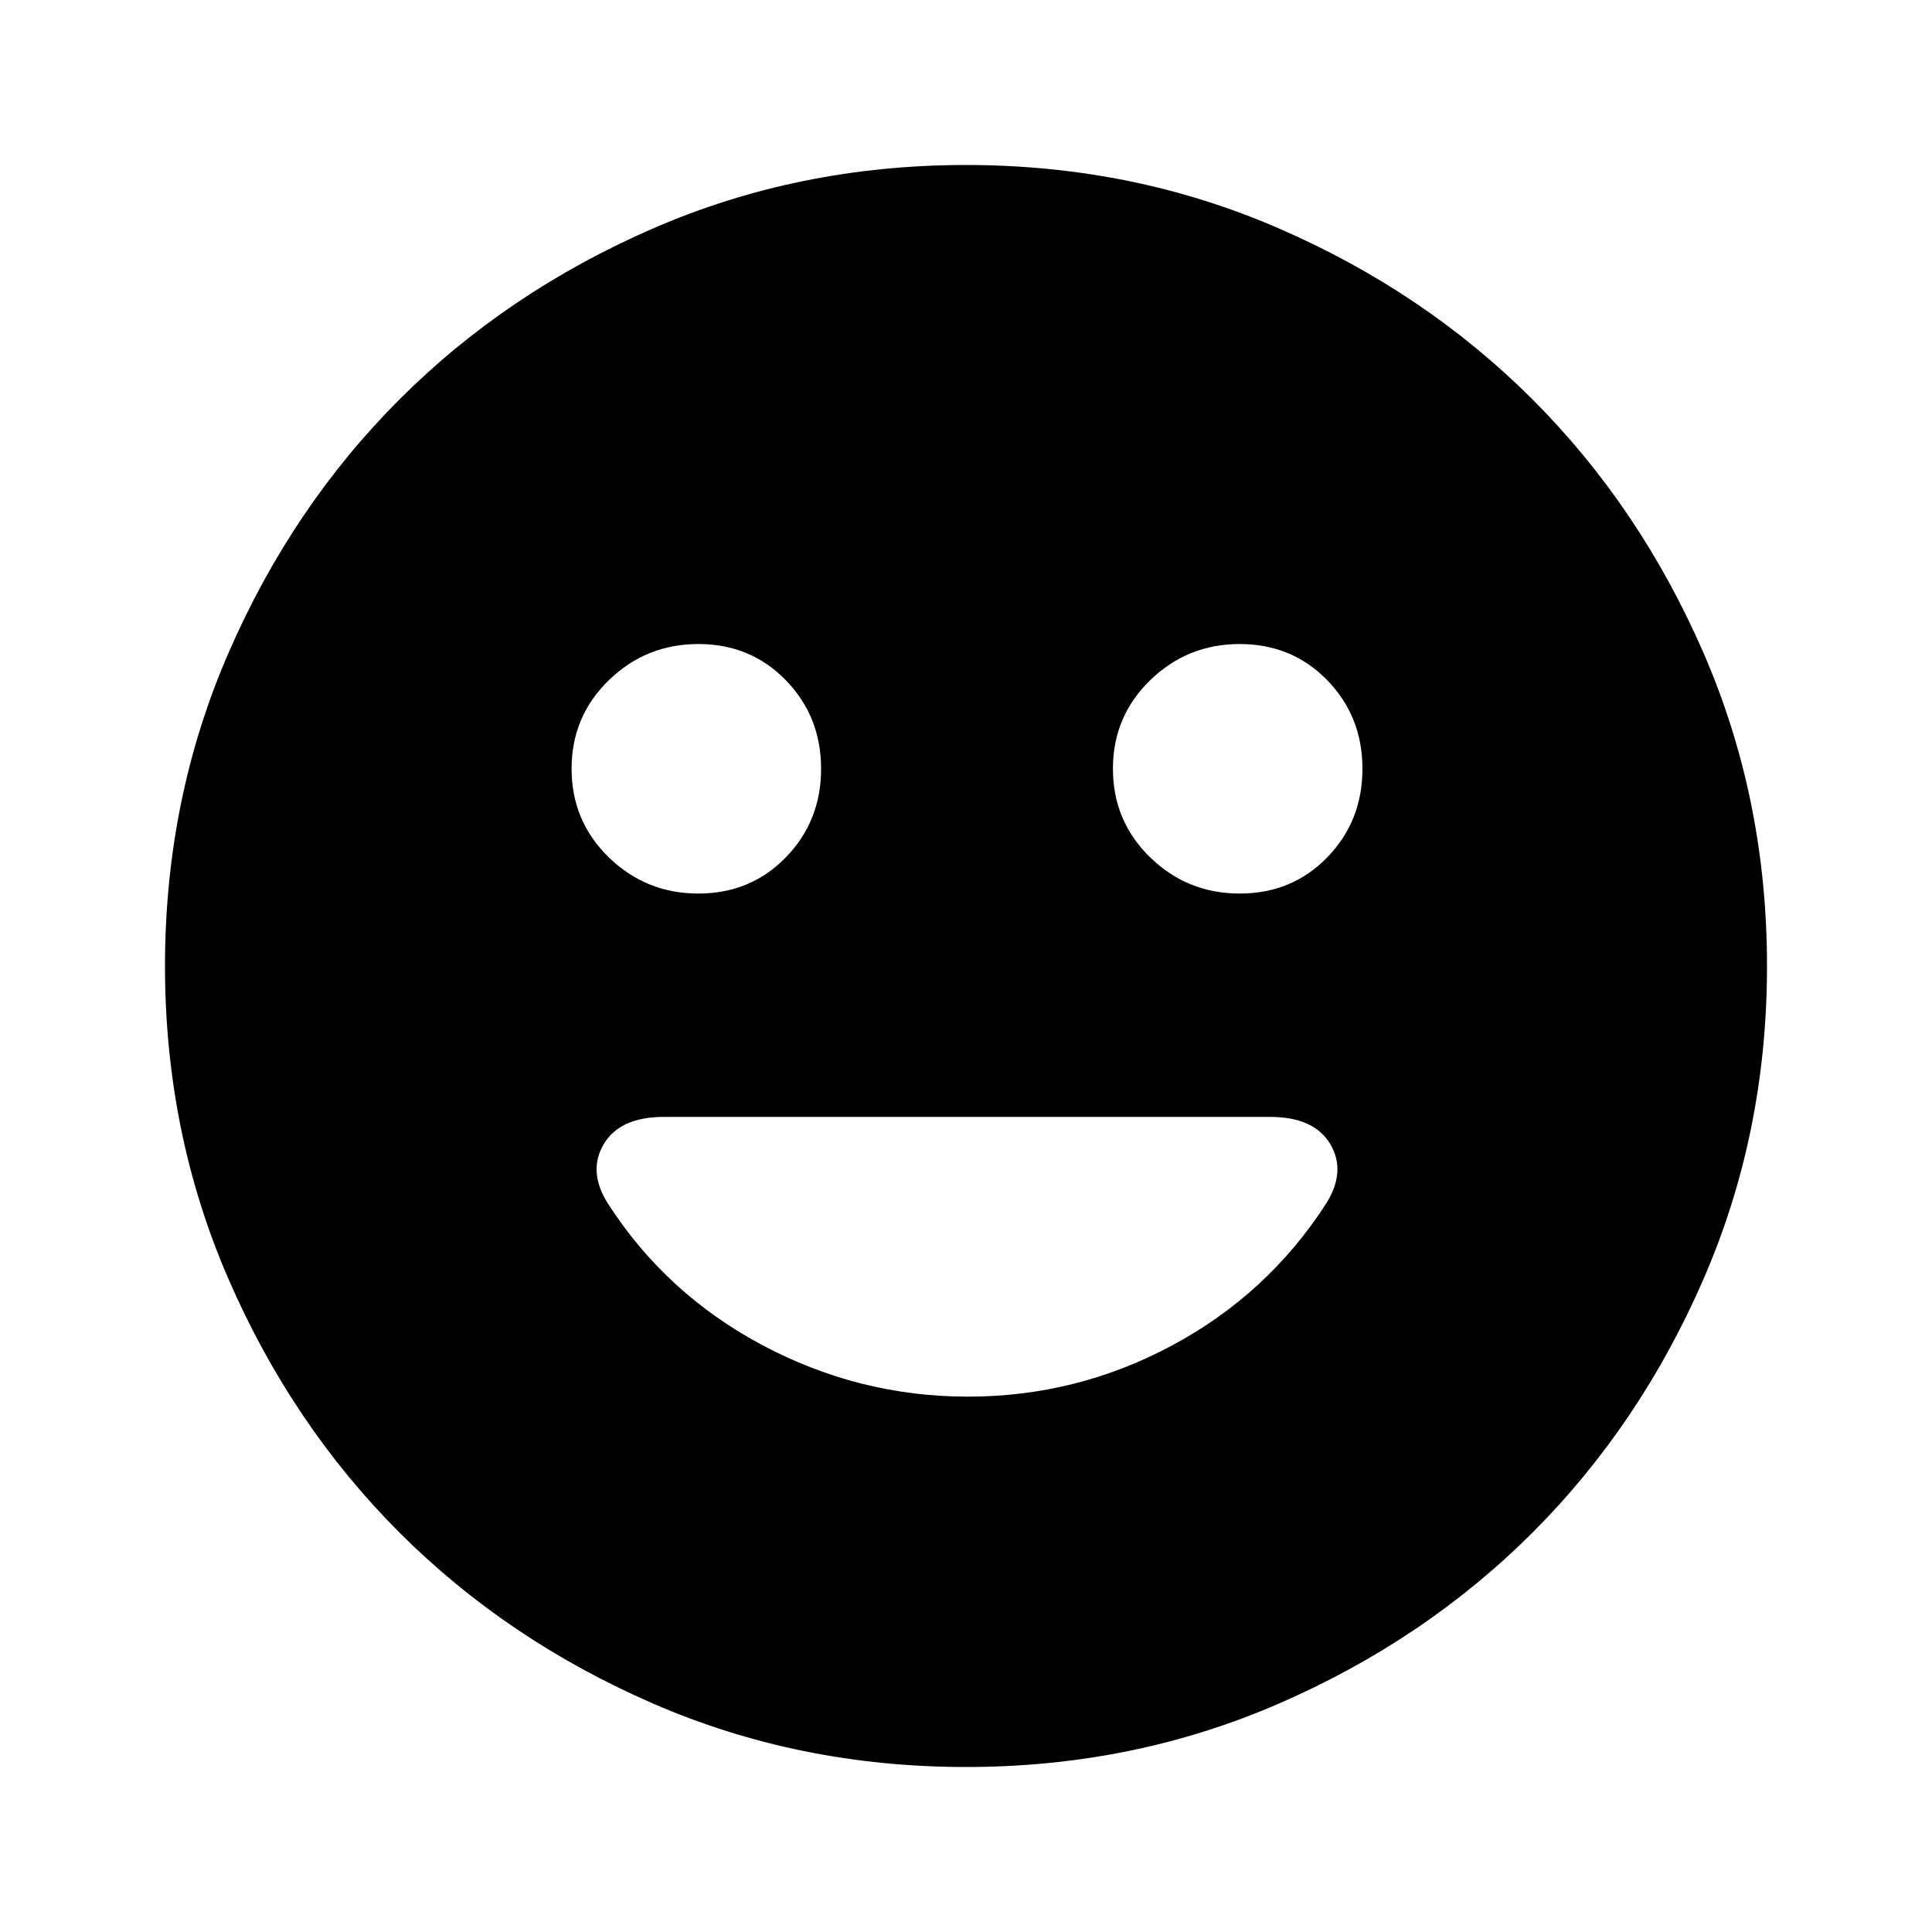 <svg xmlns="http://www.w3.org/2000/svg" height="20" width="20"><path d="M12.833 9.25q.542 0 .907-.375.364-.375.364-.917 0-.541-.364-.916-.365-.375-.907-.375-.541 0-.927.375-.385.375-.385.916 0 .542.385.917.386.375.927.375Zm-5.604 0q.542 0 .906-.375.365-.375.365-.917 0-.541-.365-.916-.364-.375-.906-.375-.541 0-.927.375-.385.375-.385.916 0 .542.385.917.386.375.927.375Zm2.792 5.208q1.125 0 2.114-.531.99-.531 1.594-1.469.209-.333.042-.614-.167-.282-.625-.282H6.875q-.458 0-.625.282-.167.281.042.614.604.938 1.604 1.469 1 .531 2.125.531ZM10 18.292q-1.729 0-3.24-.657-1.51-.656-2.625-1.77-1.114-1.115-1.77-2.625-.657-1.511-.657-3.24 0-1.729.657-3.24.656-1.51 1.77-2.625Q5.25 3.021 6.76 2.365q1.511-.657 3.24-.657 1.729 0 3.24.657 1.51.656 2.625 1.77 1.114 1.115 1.77 2.625.657 1.511.657 3.24 0 1.729-.657 3.24-.656 1.51-1.77 2.625-1.115 1.114-2.625 1.77-1.511.657-3.24.657Z"/></svg>